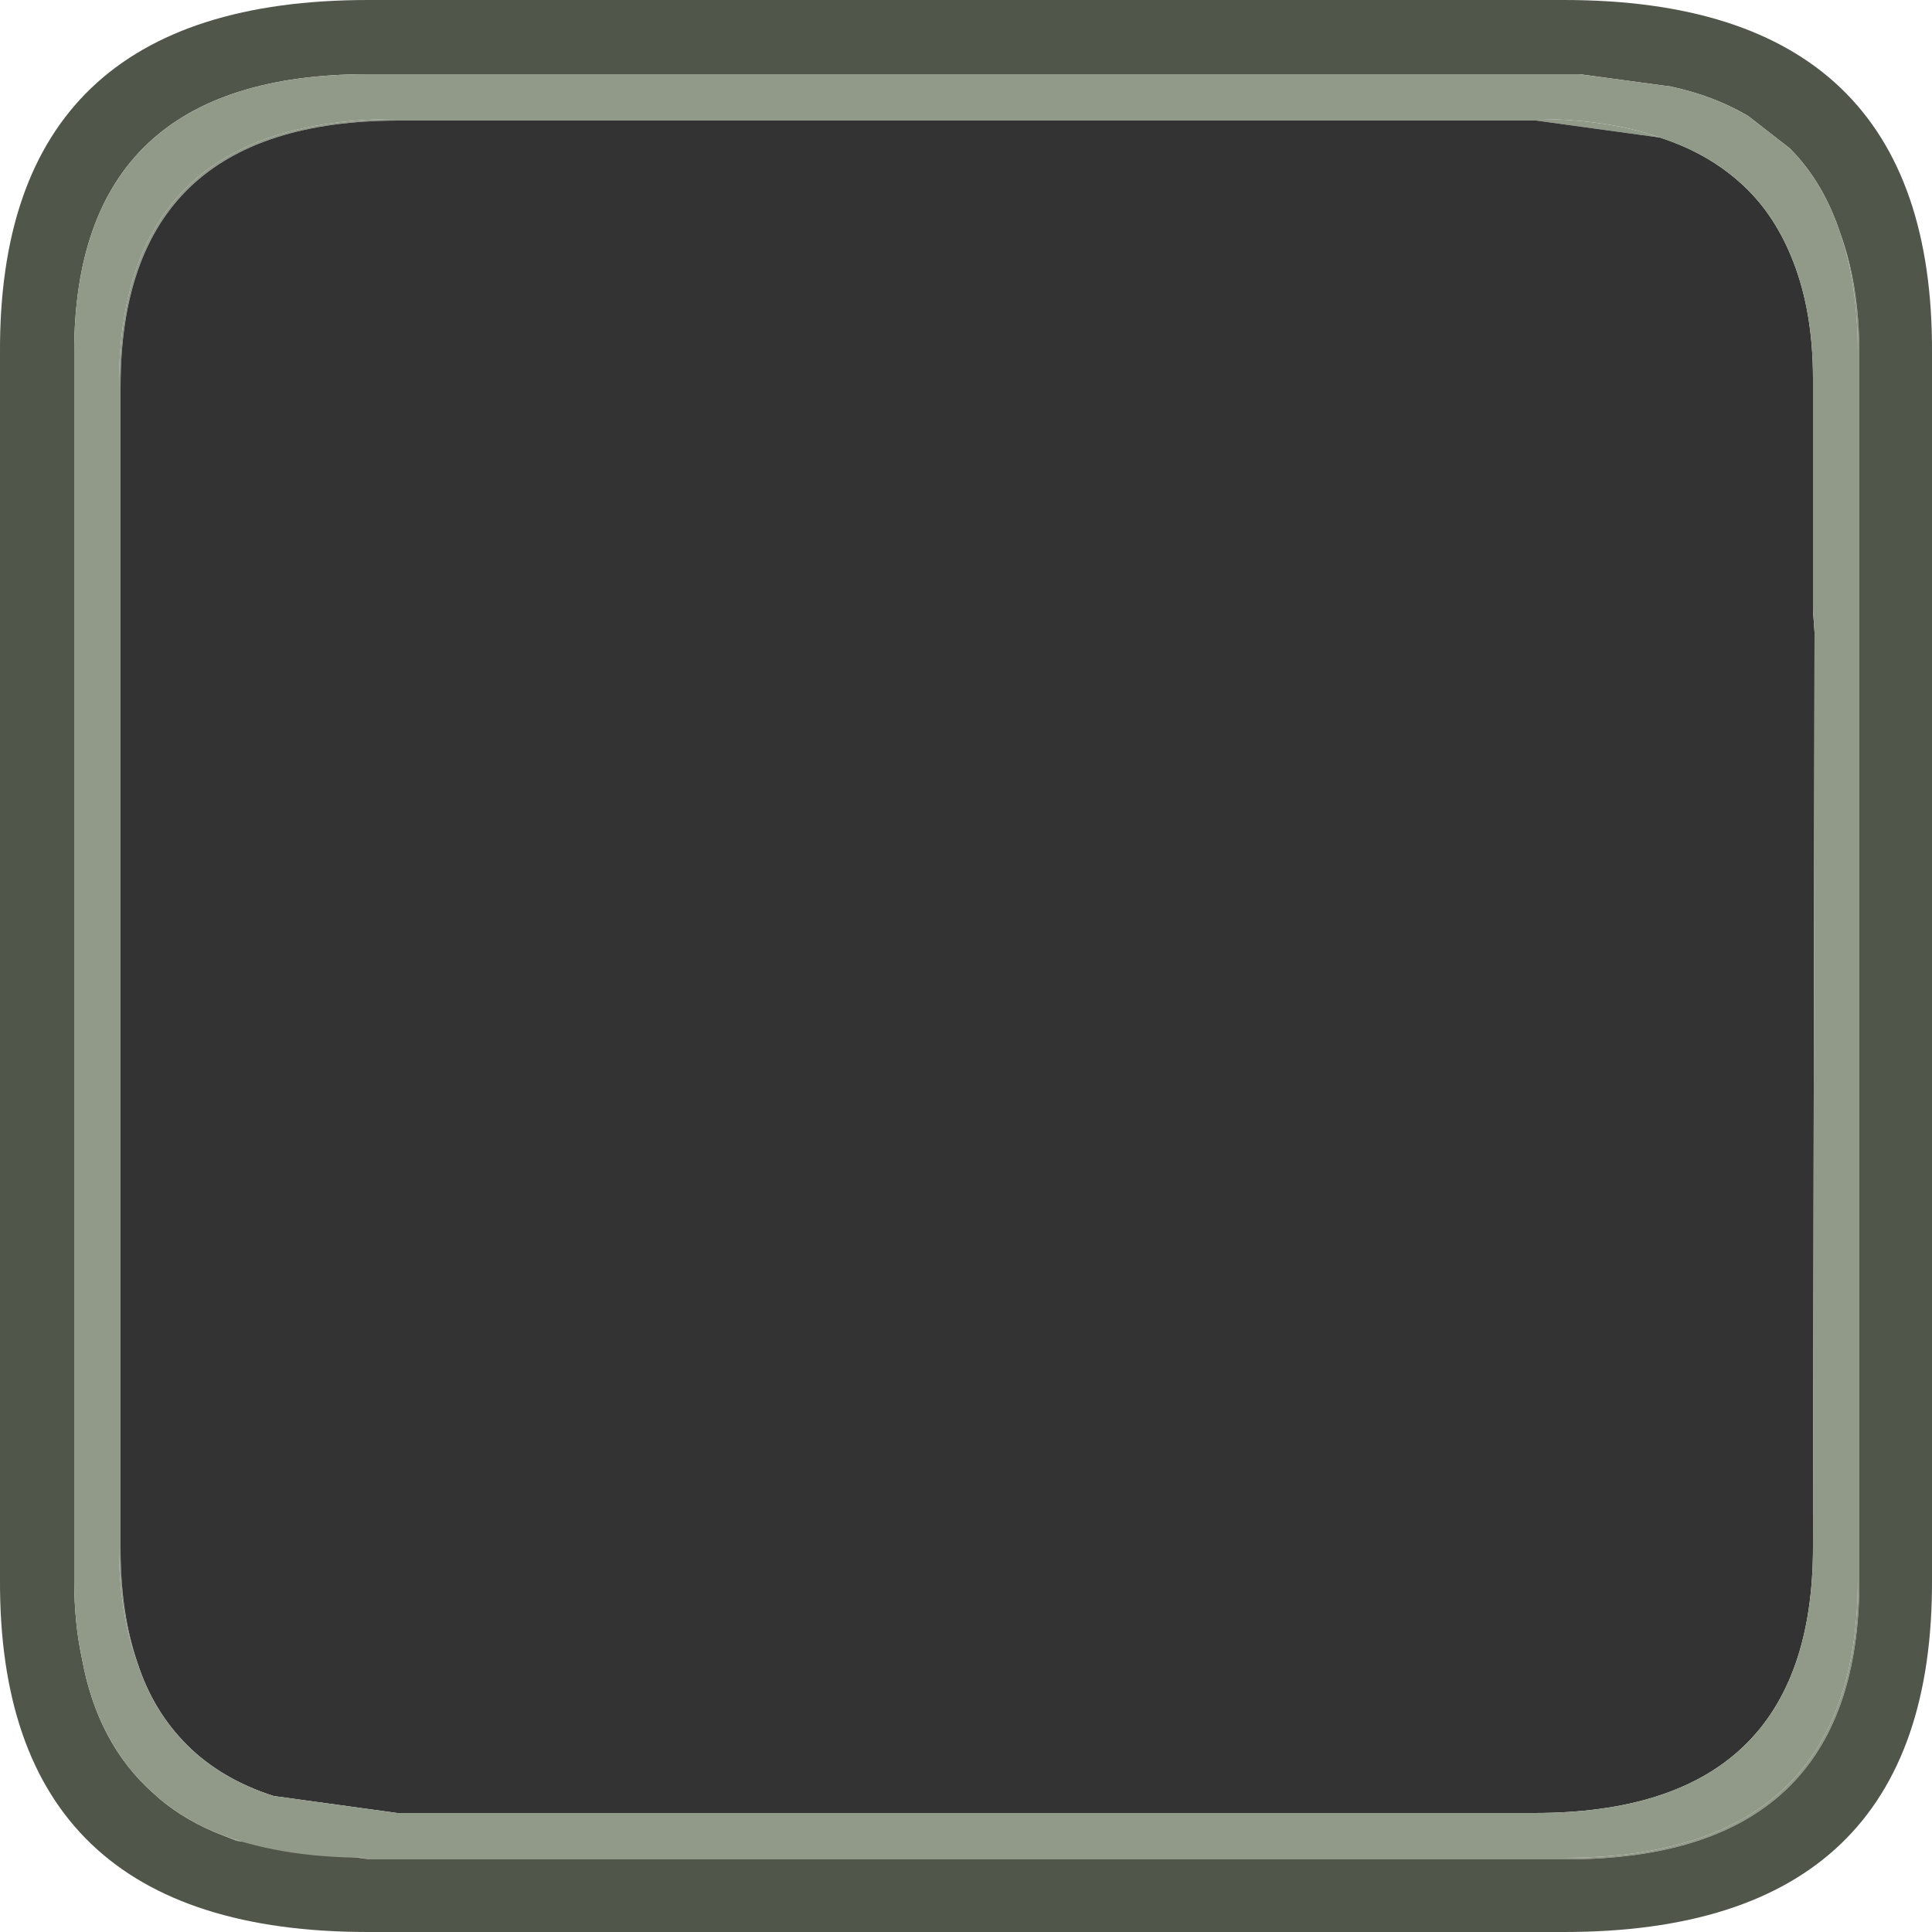<?xml version="1.0" encoding="UTF-8" standalone="no"?>
<svg xmlns:ffdec="https://www.free-decompiler.com/flash" xmlns:xlink="http://www.w3.org/1999/xlink" ffdec:objectType="frame" height="62.5px" width="62.5px" xmlns="http://www.w3.org/2000/svg">
  <g transform="matrix(1.0, 0.0, 0.0, 1.0, 0.0, 0.0)">
    <use ffdec:characterId="2557" height="62.5" transform="matrix(1.0, 0.0, 0.0, 1.0, 0.0, 0.0)" width="62.5" xlink:href="#shape0"/>
    <use ffdec:characterId="1573" height="0.0" id="am_ItemIconHolder" transform="matrix(1.125, 0.0, 0.0, 1.125, 4.25, 4.25)" width="0.0" xlink:href="#sprite0"/>
    <clipPath id="clipPath0" transform="matrix(1.0, 0.0, 0.0, 1.0, 0.0, 0.0)">
      <path d="M60.1 11.4 Q60.1 9.25 59.55 7.6 60.15 9.25 60.15 11.45 L60.15 51.15 Q60.15 60.15 50.65 60.15 L11.95 60.15 7.65 59.55 6.9 59.25 Q8.95 60.1 11.9 60.1 L50.6 60.1 Q60.1 60.1 60.1 51.1 L60.1 11.4 M58.65 19.75 L58.7 20.45 58.65 50.05 Q58.65 58.65 49.65 58.65 L12.85 58.65 Q3.85 58.65 3.85 50.05 L3.85 12.45 Q3.85 3.85 12.85 3.85 L49.65 3.85 Q58.55 3.85 58.65 12.25 L58.65 12.45 58.65 19.75" fill="#ff0000" fill-rule="evenodd" stroke="none"/>
    </clipPath>
    <g clip-path="url(#clipPath0)">
      <use ffdec:characterId="1573" height="0.0" id="am_MaskIconHolder" transform="matrix(1.0, 0.0, 0.0, 1.0, 4.25, 4.25)" width="0.0" xlink:href="#sprite0"/>
    </g>
    <use ffdec:characterId="2559" height="57.7" transform="matrix(1.0, 0.0, 0.0, 1.0, 2.4, 2.4)" width="57.7" xlink:href="#shape2"/>
  </g>
  <defs>
    <g id="shape0" transform="matrix(1.0, 0.0, 0.0, 1.0, 0.0, 0.0)">
      <path d="M6.9 59.25 Q8.95 60.1 11.9 60.1 L50.6 60.1 Q60.1 60.1 60.1 51.1 L60.1 11.4 Q60.1 9.25 59.55 7.6 60.15 9.25 60.15 11.45 L60.15 51.15 Q60.15 60.15 50.65 60.15 L11.95 60.15 7.65 59.55 6.9 59.25 M4.45 53.8 Q3.85 52.2 3.85 50.05 L3.85 12.45 Q3.85 3.85 12.85 3.85 L49.65 3.85 Q52.0 3.85 53.7 4.45 L49.7 3.9 12.9 3.9 Q3.9 3.9 3.9 12.5 L3.9 50.1 Q3.9 52.2 4.45 53.8" fill="#919988" fill-rule="evenodd" stroke="none"/>
      <path d="M53.7 4.45 Q55.4 5.0 56.55 6.15 57.55 7.15 58.1 8.7 58.65 10.25 58.65 12.25 L58.65 12.45 58.65 19.75 58.7 20.45 58.65 50.05 Q58.65 58.65 49.65 58.65 L12.85 58.65 8.85 58.1 Q7.15 57.55 6.05 56.45 4.95 55.35 4.45 53.8 3.9 52.2 3.9 50.1 L3.9 12.5 Q3.9 3.9 12.9 3.9 L49.7 3.9 53.7 4.45" fill="#333333" fill-rule="evenodd" stroke="none"/>
      <path d="M59.55 7.6 Q59.0 5.9 57.9 4.8 L56.55 3.75 Q55.45 3.1 54.05 2.8 L51.1 2.4 50.6 2.4 11.9 2.4 Q2.4 2.4 2.4 11.4 L2.4 51.1 Q2.4 52.5 2.65 53.65 3.15 56.4 4.95 58.0 5.75 58.75 6.9 59.25 L7.65 59.55 11.95 60.15 50.65 60.15 Q60.15 60.15 60.15 51.15 L60.15 11.45 Q60.15 9.25 59.55 7.6 M62.5 11.4 L62.5 51.1 Q62.55 62.5 50.6 62.5 L11.9 62.5 Q-0.05 62.5 0.0 51.1 L0.0 11.4 Q-0.05 0.0 11.9 0.0 L50.6 0.0 Q62.55 0.0 62.5 11.4" fill="#50564a" fill-rule="evenodd" stroke="none"/>
    </g>
    <g id="shape2" transform="matrix(1.0, 0.0, 0.0, 1.0, -2.4, -2.4)">
      <path d="M58.65 12.25 Q58.65 10.25 58.1 8.7 57.55 7.15 56.55 6.15 55.4 5.0 53.7 4.45 52.0 3.85 49.65 3.85 L12.85 3.85 Q3.85 3.85 3.85 12.45 L3.85 50.05 Q3.85 52.2 4.45 53.8 4.95 55.35 6.05 56.45 7.15 57.55 8.85 58.1 L12.85 58.65 49.65 58.65 Q58.65 58.65 58.65 50.05 L58.7 20.45 58.65 19.75 58.65 12.45 58.65 12.25 M51.1 2.4 L54.05 2.8 Q55.45 3.1 56.55 3.75 L57.9 4.8 Q59.0 5.9 59.55 7.6 60.1 9.25 60.1 11.4 L60.1 51.1 Q60.1 60.1 50.6 60.1 L11.9 60.1 Q8.95 60.1 6.9 59.25 5.75 58.75 4.95 58.0 3.15 56.4 2.65 53.65 2.4 52.5 2.4 51.1 L2.4 11.4 Q2.4 2.4 11.9 2.4 L50.6 2.4 51.1 2.4" fill="#919988" fill-rule="evenodd" stroke="none"/>
    </g>
  </defs>
</svg>
